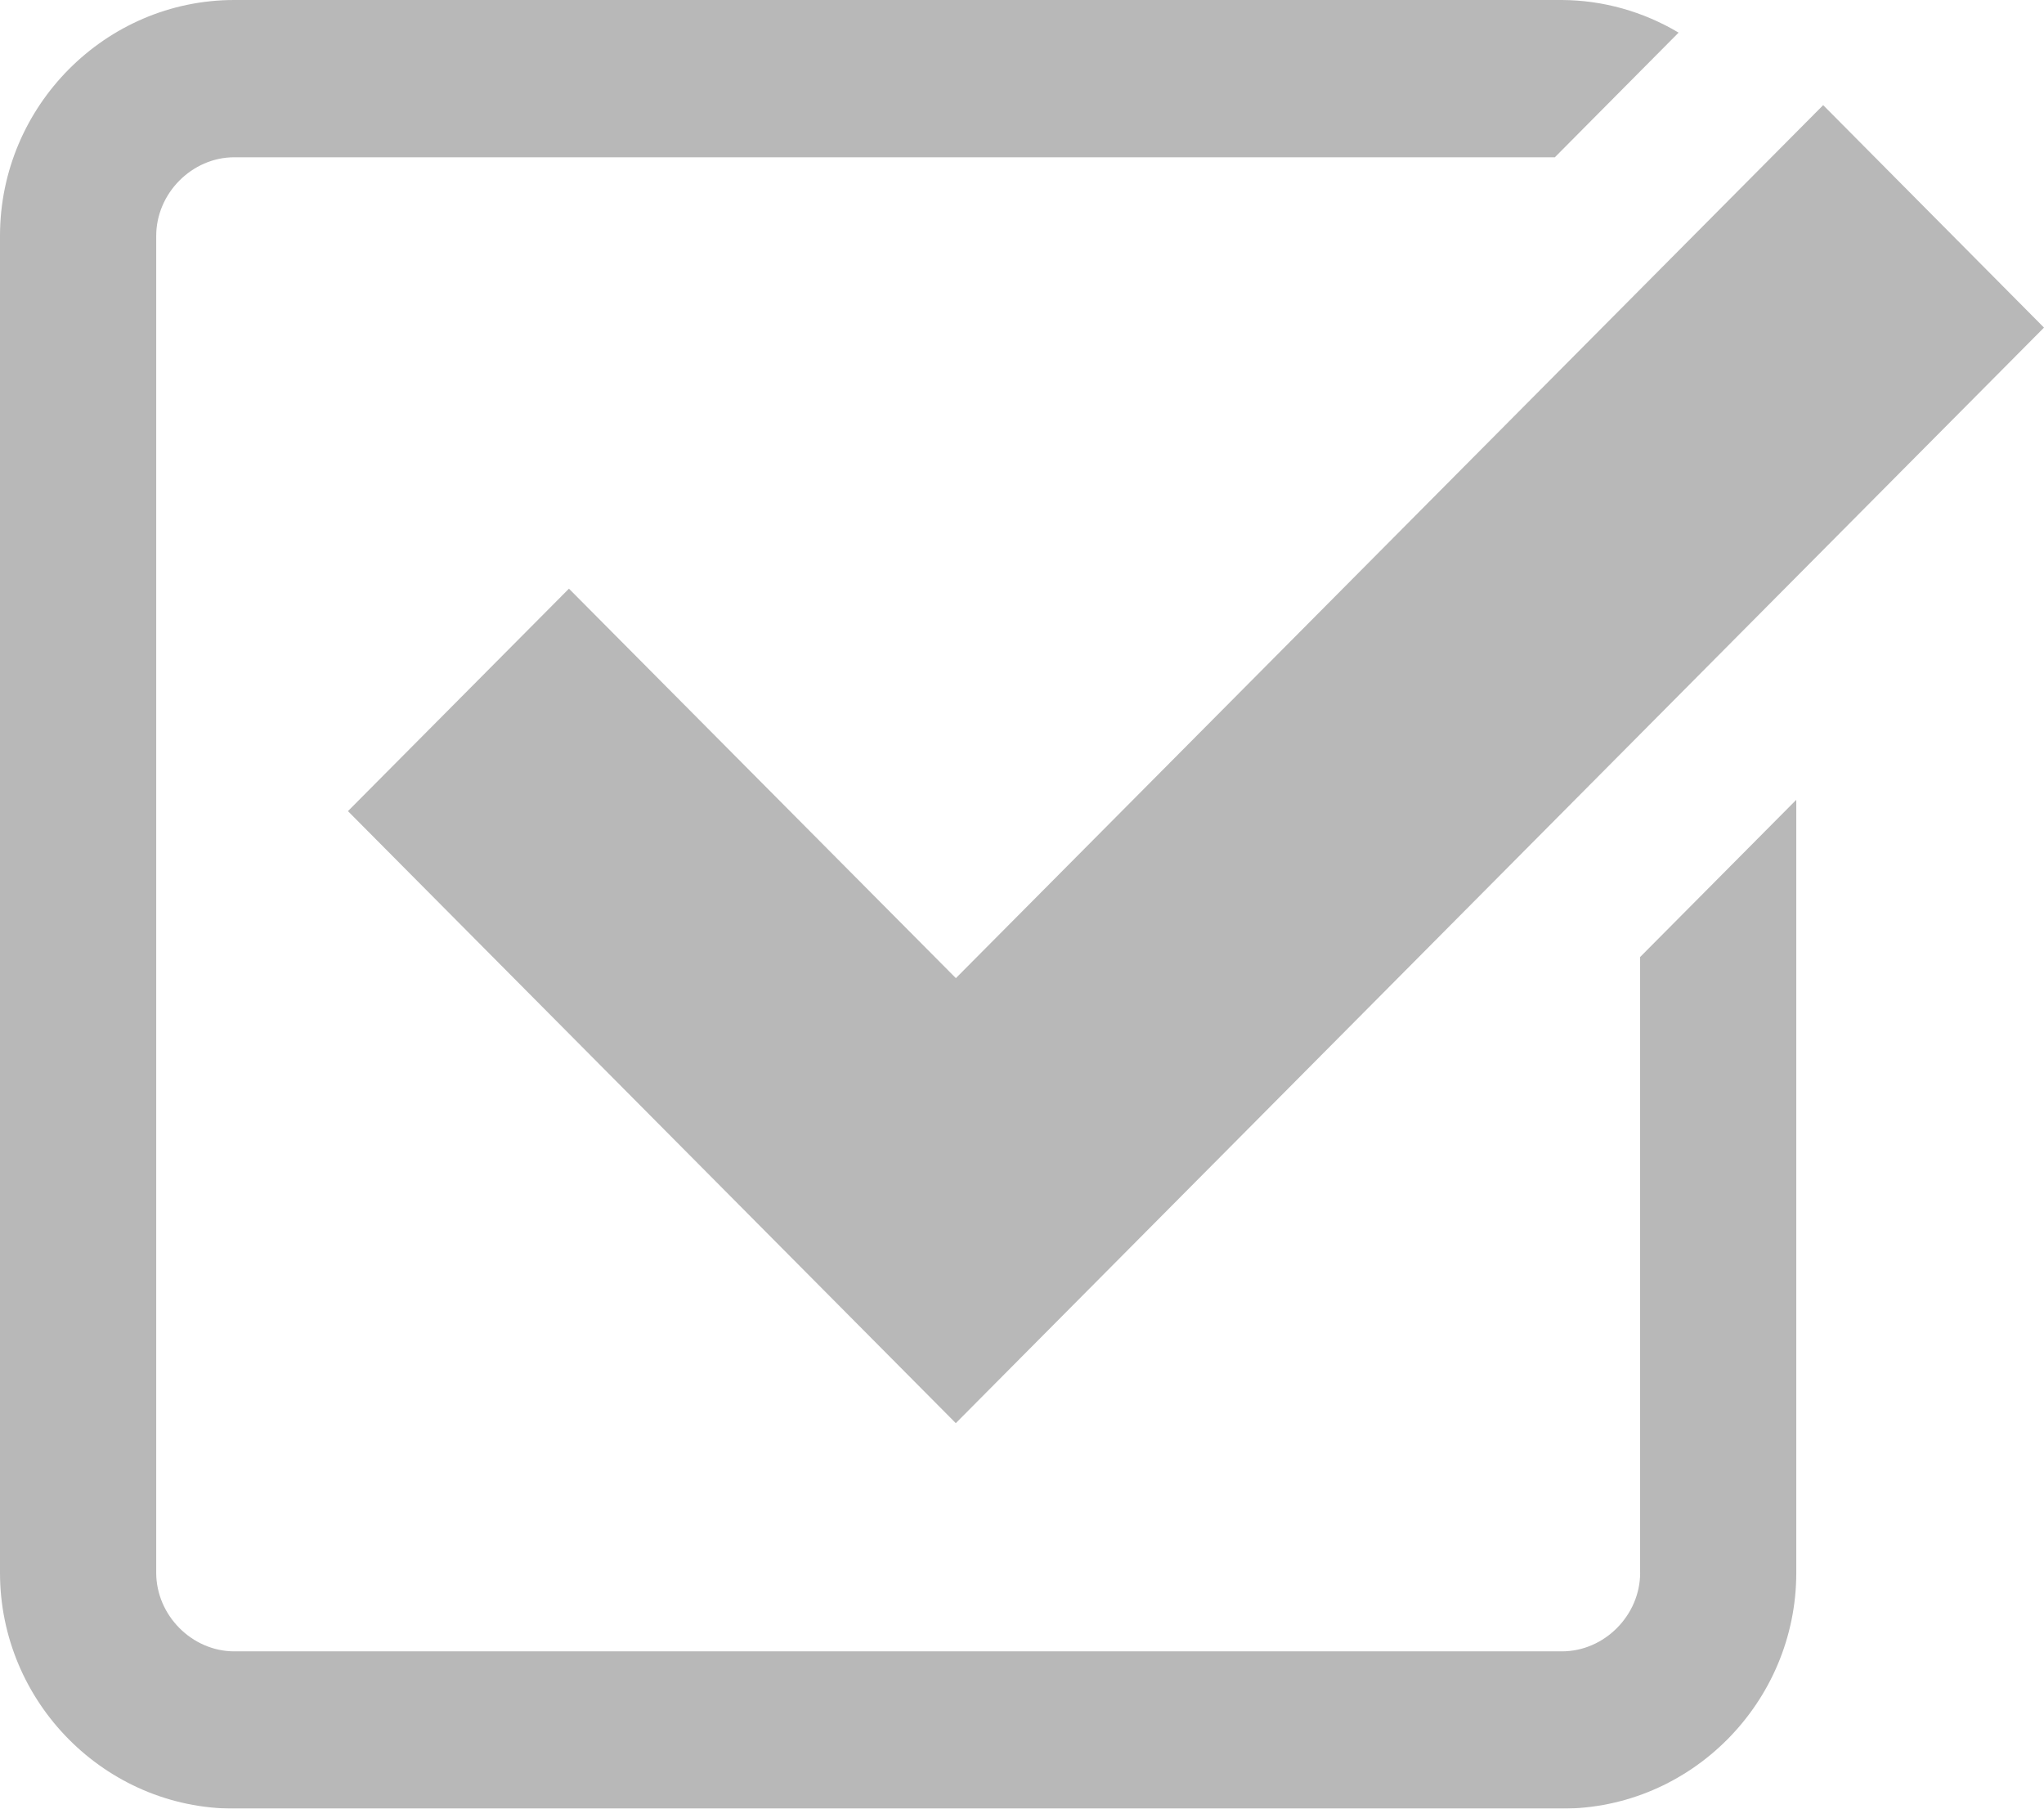 <svg width="26" height="23" viewBox="0 0 26 23" fill="none" xmlns="http://www.w3.org/2000/svg"><g opacity=".4" fill="#4D4D4D"><path d="m7.237 7.486-2.811 2.829 7.732 7.783L26 4.166l-2.809-2.829L12.159 12.439 7.237 7.486Z"/><path d="M20.863 20c0 .542-.455 1-.994 1H2.98c-.538 0-.993-.458-.993-1V3c0-.542.455-1 .993-1H19.778L21.352.415c-.449-.268-.961-.412-1.483-.415H2.98C1.341 0 0 1.35 0 3v17c0 1.65 1.341 3 2.98 3H19.869c1.639 0 2.98-1.35 2.98-3v-9.829l-1.987 2V20Z"/></g></svg>